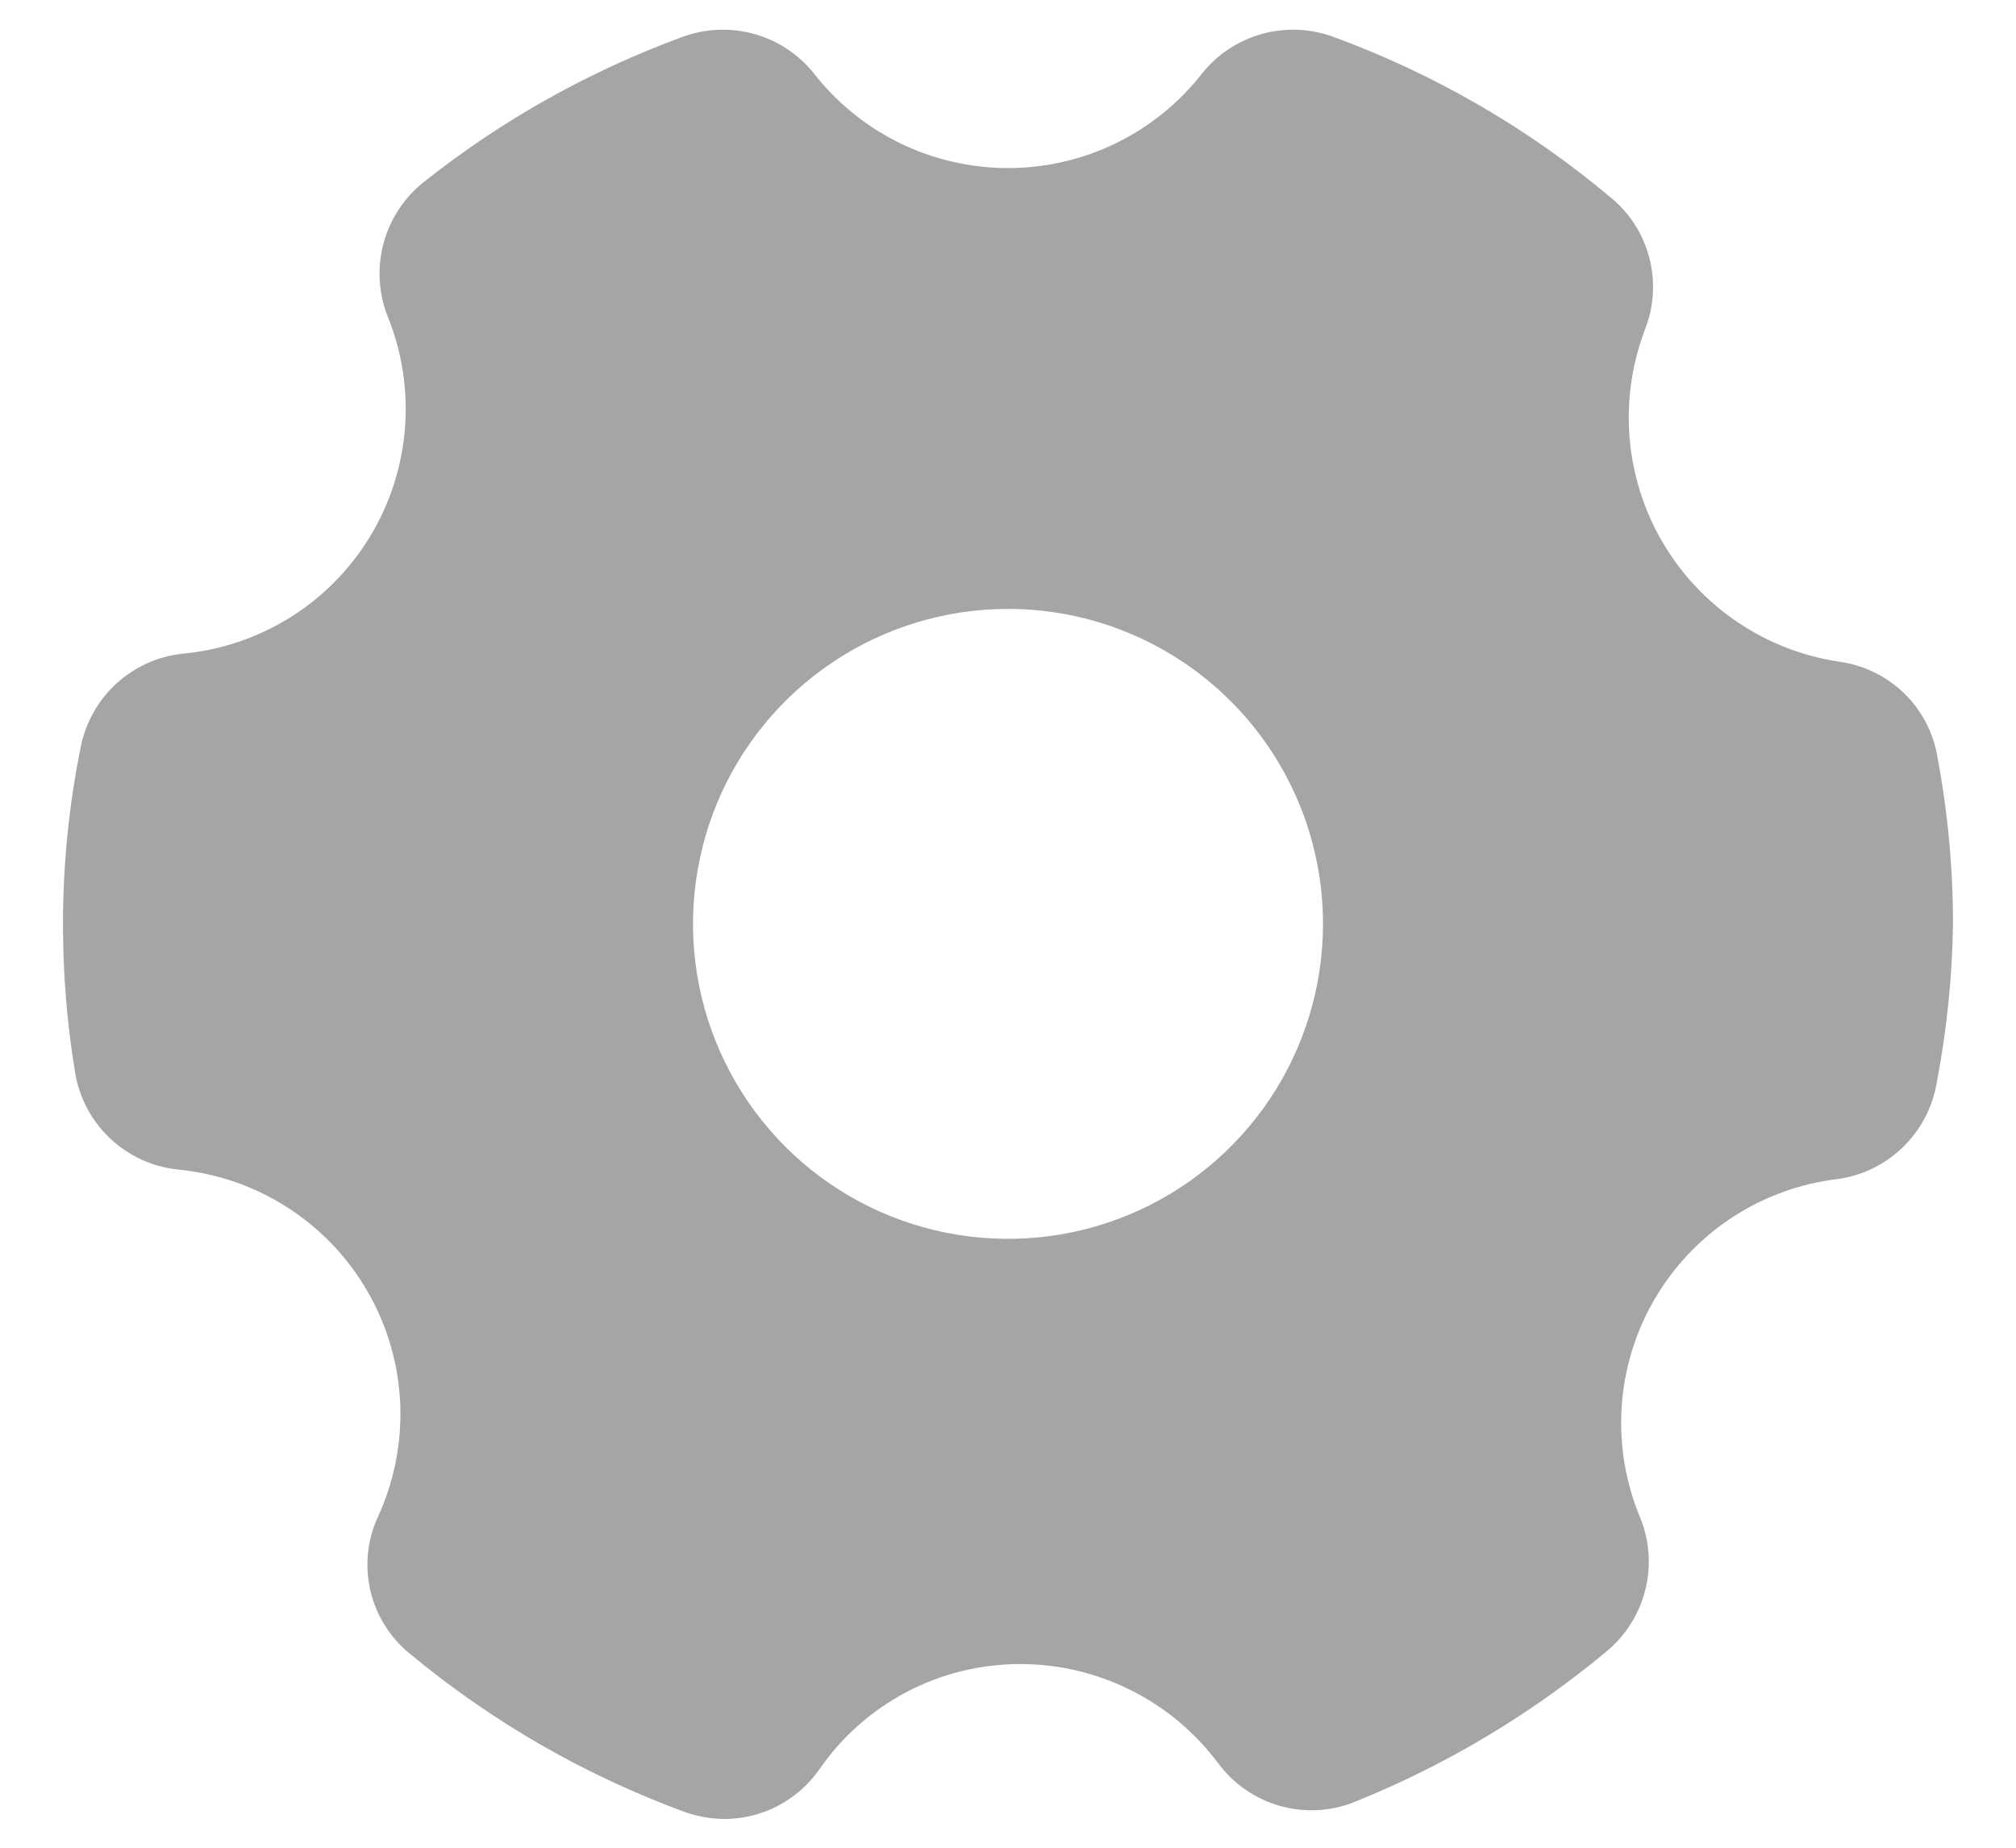 <svg width="24" height="22" viewBox="0 0 24 22" fill="none" xmlns="http://www.w3.org/2000/svg">
<path d="M21.907 7.88C21.47 7.817 21.052 7.655 20.686 7.408C20.319 7.161 20.013 6.834 19.79 6.452C19.567 6.07 19.434 5.642 19.399 5.201C19.364 4.761 19.43 4.318 19.59 3.905C19.692 3.636 19.707 3.341 19.633 3.063C19.559 2.784 19.4 2.536 19.177 2.353C18.197 1.529 17.08 0.882 15.877 0.44C15.604 0.339 15.305 0.326 15.023 0.404C14.742 0.482 14.492 0.647 14.31 0.875C14.036 1.226 13.685 1.51 13.285 1.705C12.885 1.9 12.445 2.001 12 2.001C11.555 2.001 11.115 1.9 10.715 1.705C10.315 1.51 9.964 1.226 9.69 0.875C9.508 0.647 9.258 0.482 8.977 0.404C8.695 0.326 8.396 0.339 8.123 0.44C7.012 0.848 5.974 1.43 5.048 2.165C4.814 2.35 4.646 2.605 4.567 2.893C4.489 3.18 4.505 3.485 4.613 3.763C4.786 4.186 4.857 4.644 4.821 5.099C4.785 5.555 4.643 5.996 4.406 6.387C4.169 6.778 3.844 7.108 3.457 7.35C3.069 7.592 2.63 7.741 2.175 7.783C1.88 7.814 1.602 7.94 1.383 8.141C1.165 8.342 1.016 8.609 0.96 8.9C0.82 9.592 0.75 10.295 0.75 11C0.749 11.591 0.797 12.18 0.893 12.763C0.94 13.064 1.086 13.341 1.307 13.551C1.528 13.761 1.812 13.893 2.115 13.925C2.58 13.969 3.028 14.123 3.421 14.376C3.814 14.628 4.142 14.971 4.375 15.376C4.609 15.78 4.742 16.235 4.764 16.701C4.785 17.168 4.695 17.633 4.5 18.058C4.372 18.334 4.341 18.645 4.41 18.941C4.479 19.237 4.646 19.502 4.883 19.693C5.858 20.502 6.963 21.138 8.153 21.575C8.305 21.628 8.464 21.656 8.625 21.658C8.846 21.657 9.063 21.604 9.259 21.502C9.454 21.4 9.623 21.253 9.75 21.073C10.017 20.683 10.376 20.365 10.794 20.145C11.212 19.926 11.678 19.812 12.15 19.813C12.608 19.813 13.059 19.921 13.468 20.127C13.877 20.332 14.232 20.631 14.505 20.998C14.687 21.242 14.944 21.419 15.237 21.502C15.53 21.585 15.842 21.569 16.125 21.455C17.212 21.018 18.224 20.413 19.125 19.663C19.351 19.476 19.512 19.222 19.585 18.938C19.658 18.653 19.639 18.353 19.53 18.08C19.354 17.663 19.277 17.21 19.305 16.757C19.334 16.305 19.467 15.865 19.695 15.473C19.923 15.081 20.238 14.748 20.617 14.498C20.996 14.249 21.427 14.092 21.878 14.038C22.169 13.998 22.441 13.865 22.653 13.66C22.864 13.455 23.005 13.188 23.055 12.898C23.175 12.272 23.241 11.637 23.25 11C23.25 10.329 23.187 9.658 23.062 8.998C23.012 8.714 22.873 8.453 22.666 8.252C22.458 8.052 22.193 7.922 21.907 7.88ZM15.75 11C15.75 11.742 15.53 12.467 15.118 13.084C14.706 13.7 14.12 14.181 13.435 14.465C12.75 14.749 11.996 14.823 11.268 14.678C10.541 14.534 9.873 14.177 9.348 13.652C8.824 13.128 8.467 12.459 8.322 11.732C8.177 11.005 8.252 10.251 8.535 9.565C8.819 8.88 9.3 8.294 9.917 7.882C10.533 7.47 11.258 7.25 12 7.25C12.995 7.25 13.948 7.645 14.652 8.349C15.355 9.052 15.75 10.006 15.75 11Z" fill="#A5A5A5"/>
</svg>
